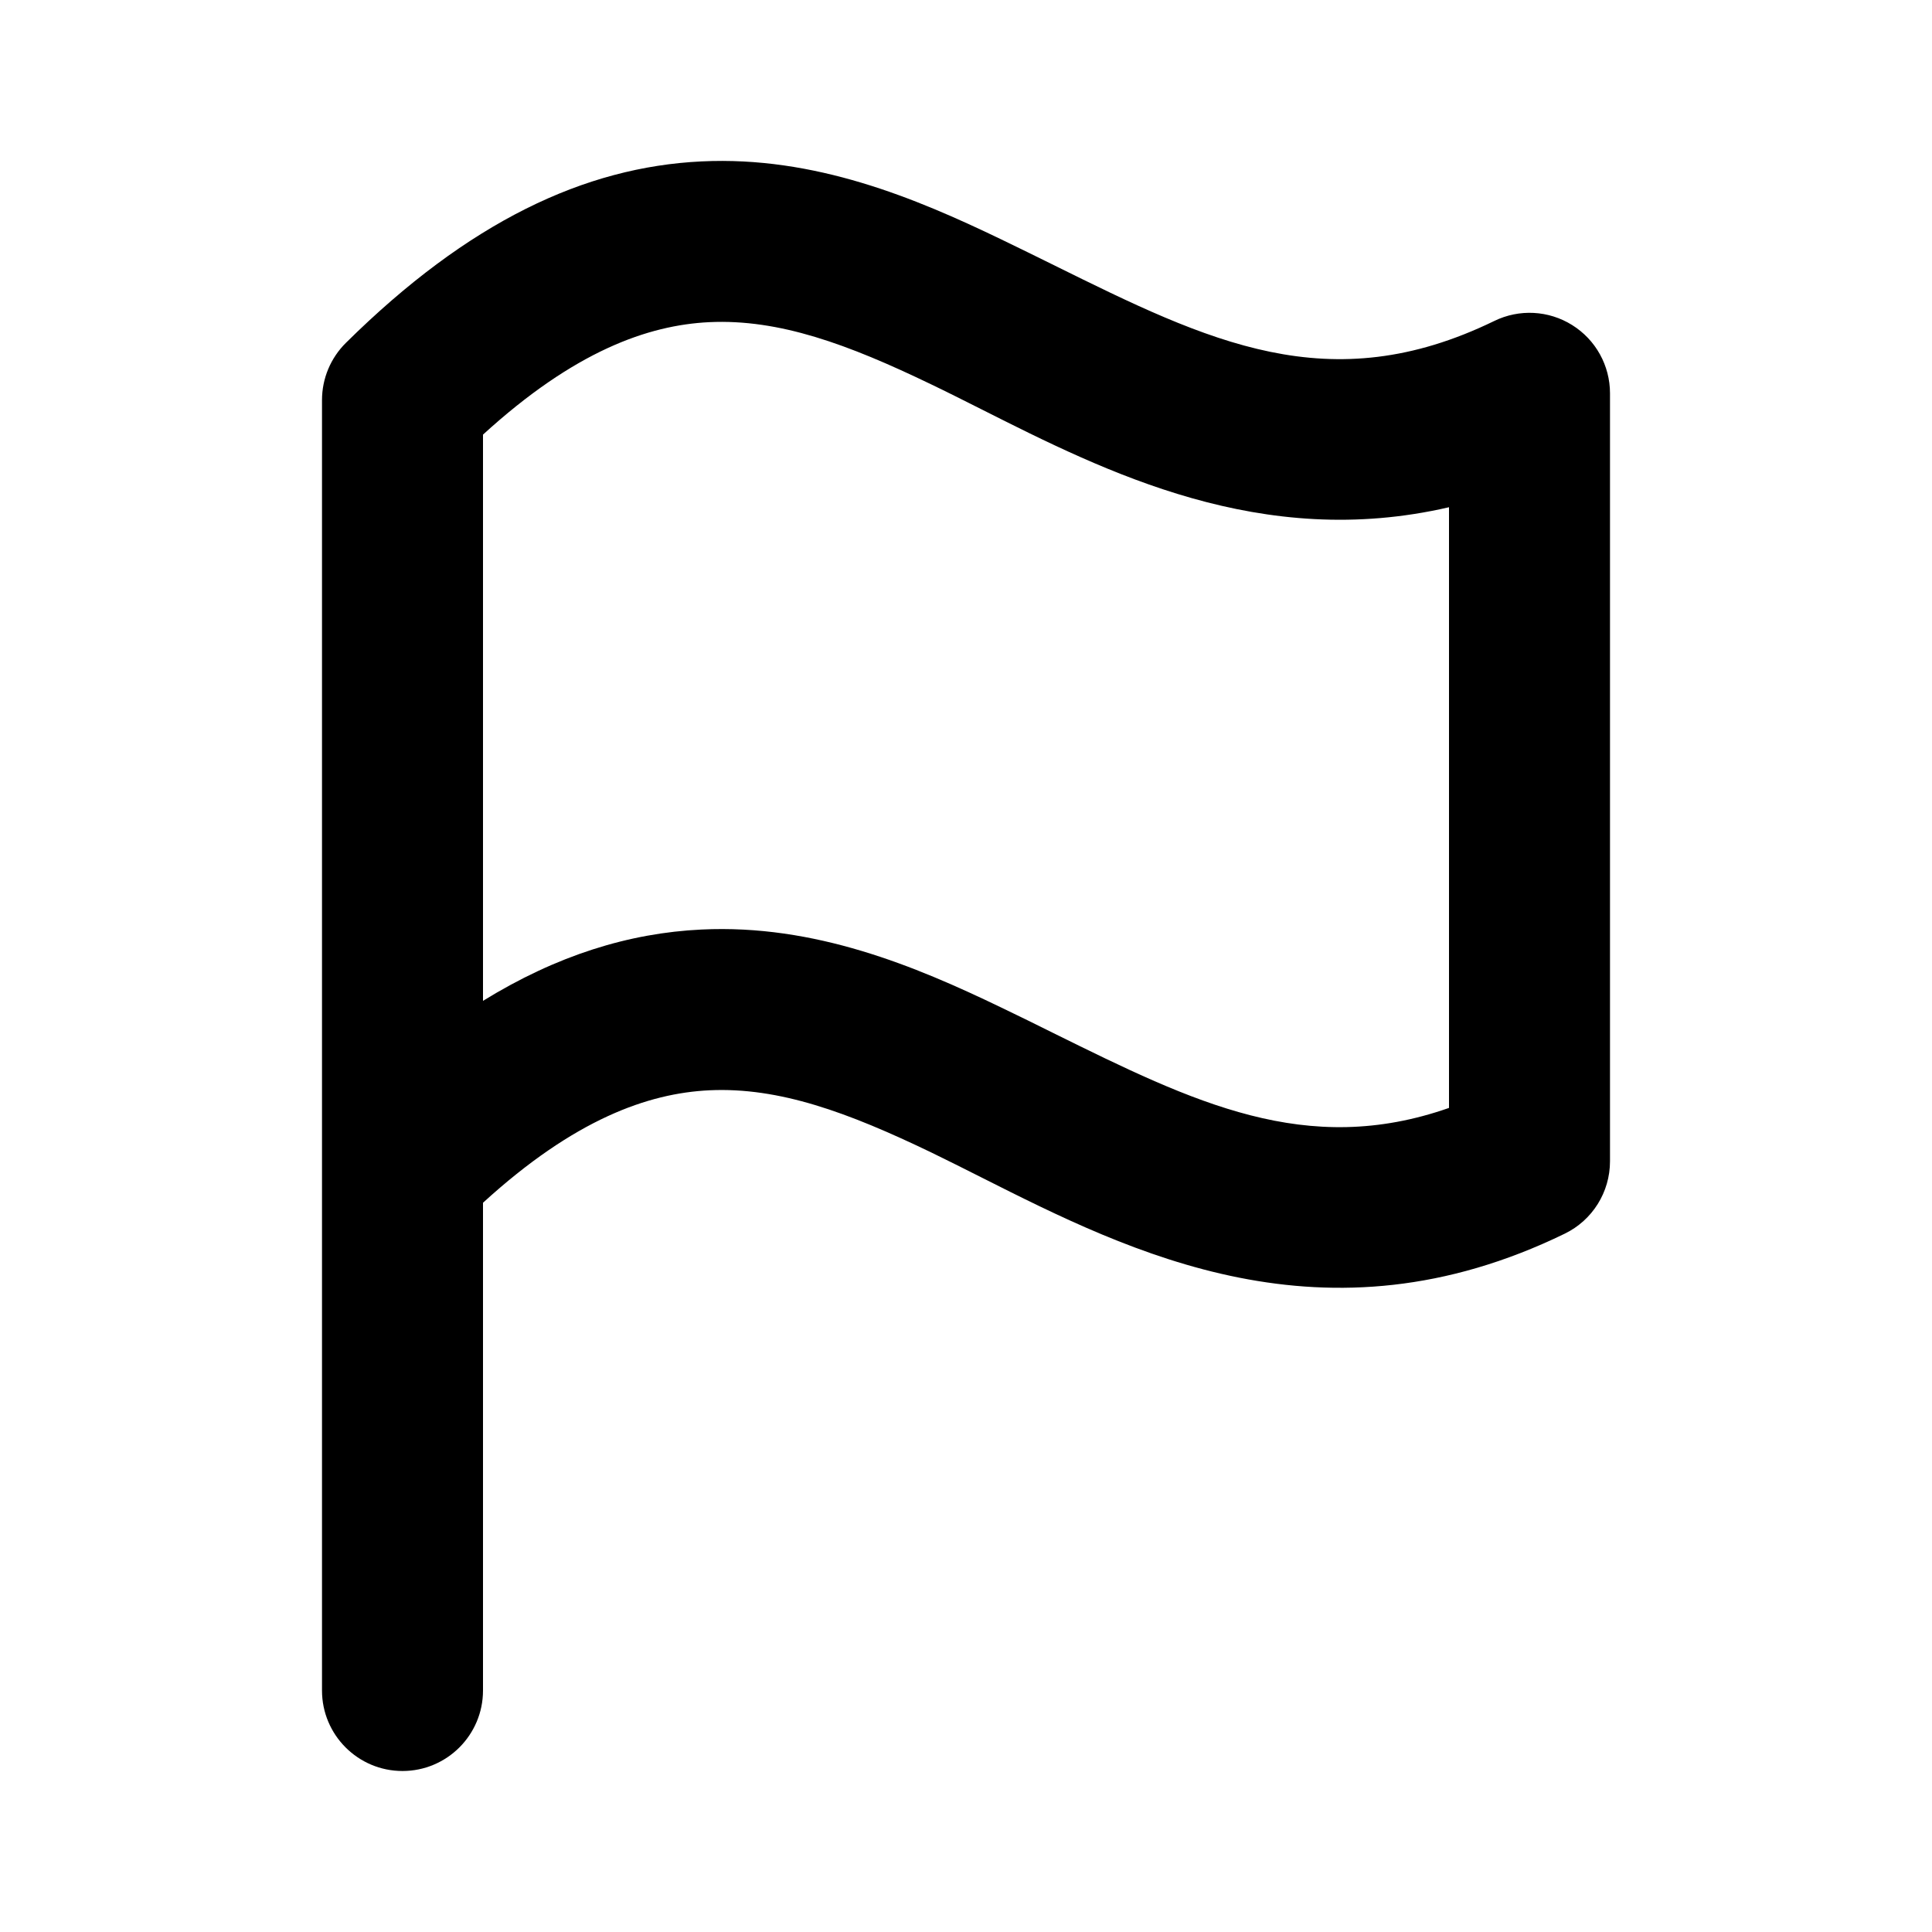 <svg xmlns="http://www.w3.org/2000/svg" width="24" height="24" viewBox="0 0 24 24">
  <path fill-rule="evenodd" clip-rule="evenodd" d="M13.09 3.293C15.014 4.244 16.513 4.984 18.563 3.987C18.872 3.836 19.238 3.855 19.53 4.038C19.823 4.221 20 4.541 20 4.886V14.426C20 14.809 19.782 15.158 19.438 15.325C16.457 16.776 14.056 15.566 12.189 14.625C11.974 14.517 11.767 14.412 11.566 14.315C10.533 13.818 9.679 13.503 8.811 13.544C8.051 13.581 7.138 13.902 6 14.941V21C6 21.552 5.552 22 5 22C4.448 22 4 21.552 4 21V14.512V14V4.971V4.97C4 4.703 4.107 4.447 4.297 4.259C5.819 2.754 7.264 2.074 8.715 2.005C10.121 1.937 11.367 2.458 12.434 2.972C12.659 3.08 12.877 3.188 13.09 3.293ZM6 12.433V5.399C7.138 4.36 8.051 4.039 8.81 4.002C9.679 3.961 10.533 4.276 11.566 4.774C11.767 4.87 11.974 4.975 12.189 5.083C13.746 5.868 15.674 6.84 18 6.301V13.763C16.228 14.384 14.833 13.696 13.089 12.835C12.877 12.729 12.659 12.622 12.434 12.514C11.367 12 10.121 11.479 8.714 11.547C7.814 11.59 6.916 11.868 6 12.433Z"/>
</svg>